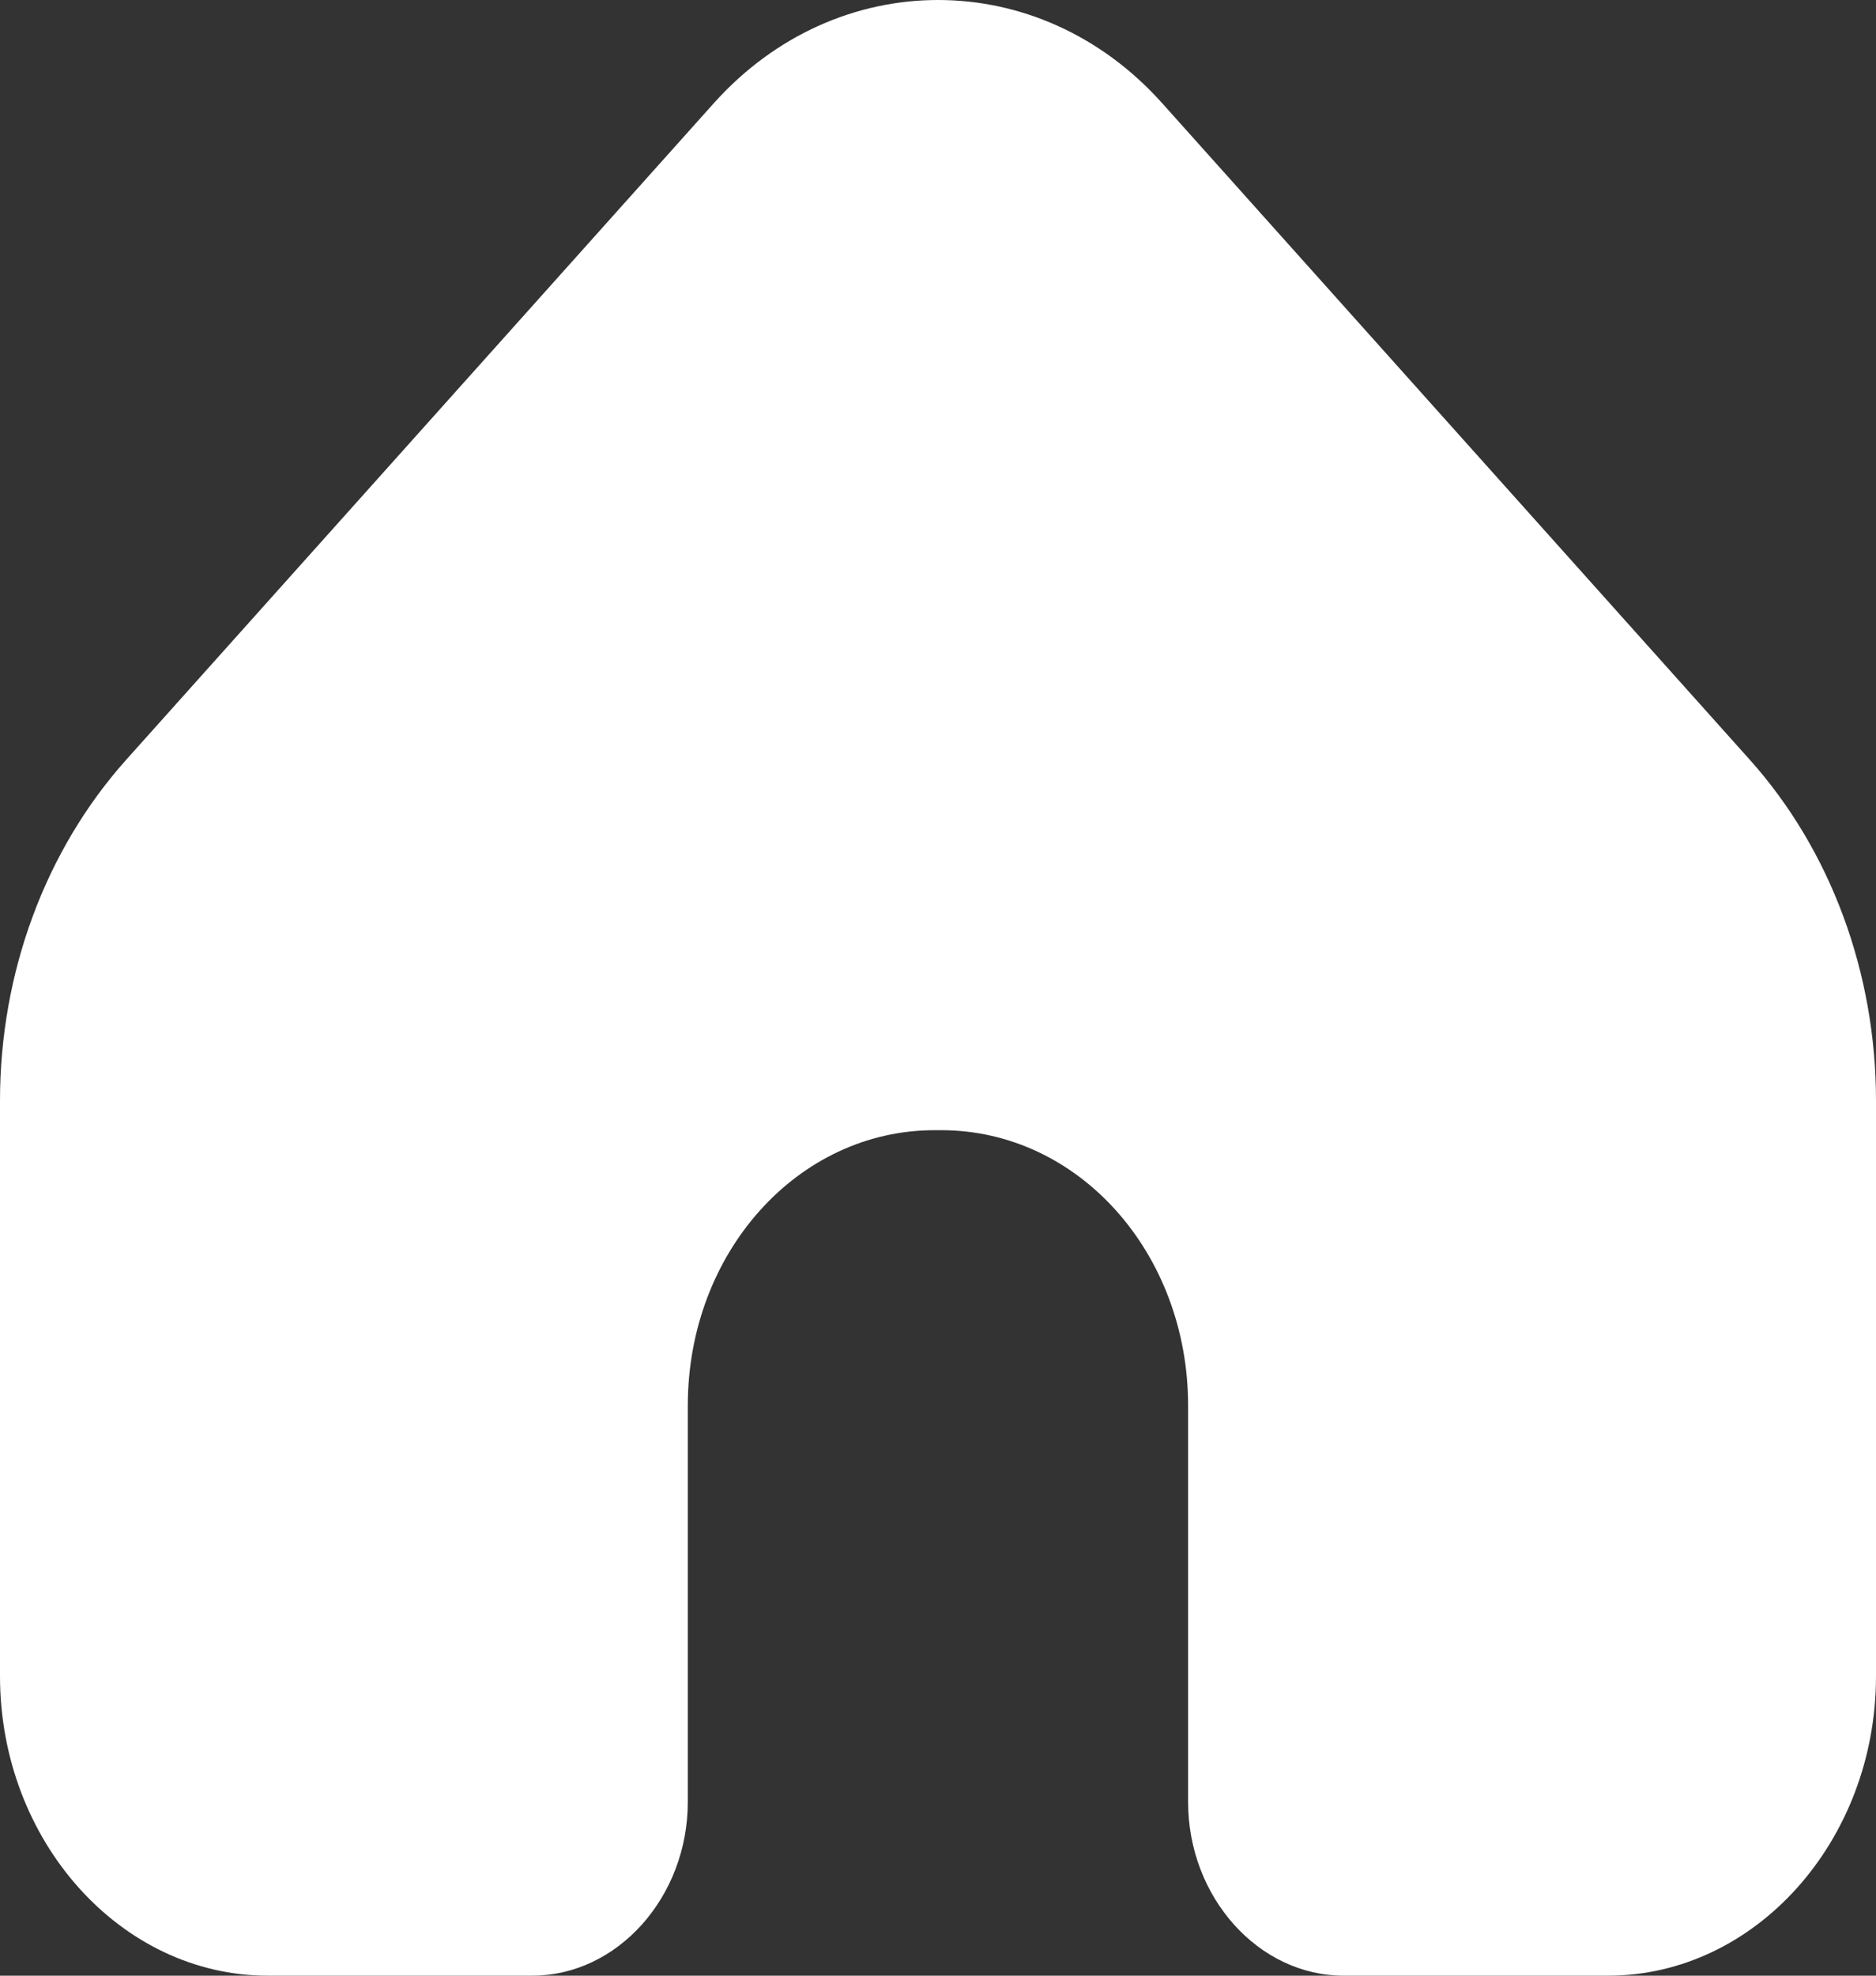 <svg width="19" height="20" viewBox="0 0 19 20" fill="none" xmlns="http://www.w3.org/2000/svg">
<rect x="0" y="0" width="19" height="20" fill="#333333" stroke="none"/>
<path d="M9.5 0C8.678 0 7.856 0.347 7.231 1.043L1.281 7.688C0.46 8.604 0 9.847 0 11.142V16.968C0 18.634 1.221 20.001 2.714 20H5.391C6.253 20 6.966 19.205 6.966 18.241V14.23C6.966 12.681 8.079 11.441 9.466 11.441H9.533C10.92 11.441 12.033 12.68 12.033 14.23V18.241C12.033 19.204 12.745 20 13.608 20H16.286C17.779 20 19 18.634 19 16.968V11.142C19 9.846 18.54 8.603 17.719 7.688L11.769 1.043C11.144 0.346 10.322 0 9.5 0Z" fill="white"/>
</svg>
